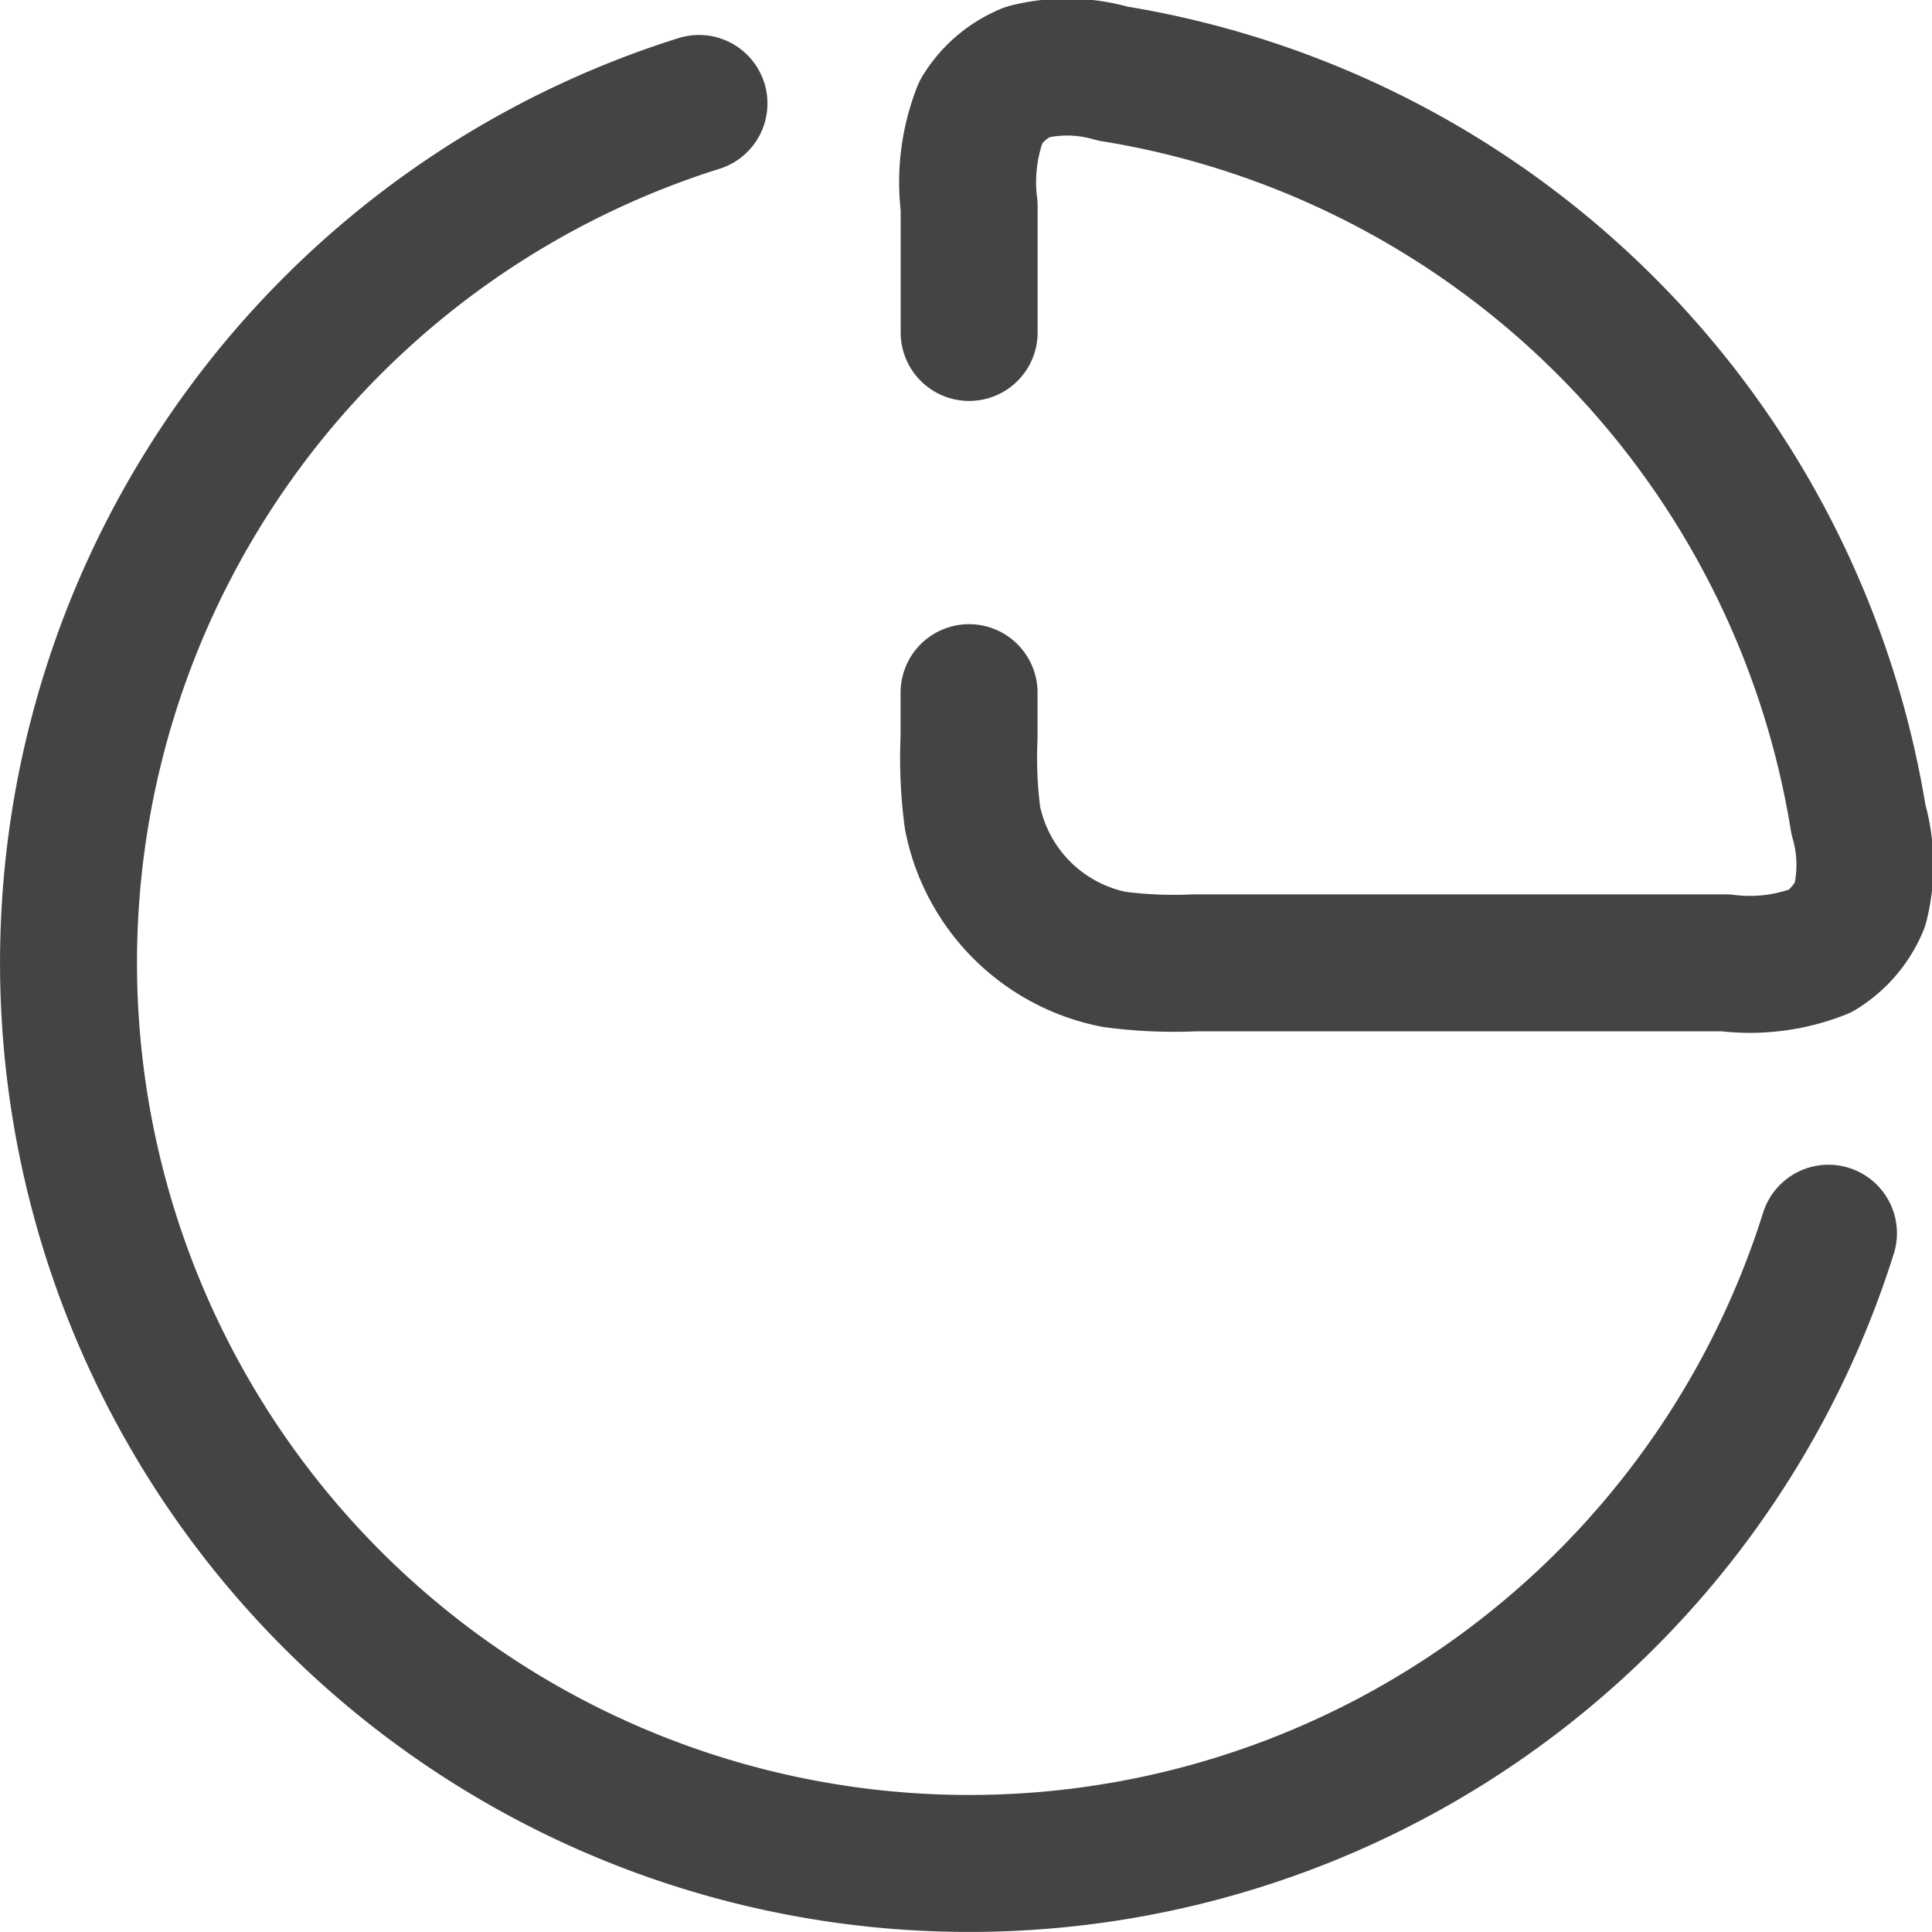 <svg xmlns="http://www.w3.org/2000/svg" width="21.159" height="21.158" viewBox="0 0 21.159 21.158">
  <g id="Component_512_2" data-name="Component 512 – 2" transform="translate(0.75 0.734)">
    <path id="Path_25961" data-name="Path 25961" d="M656.527,654.18v.493a4.985,4.985,0,0,0,.038.878,1.972,1.972,0,0,0,1.551,1.55,4.964,4.964,0,0,0,.878.038h5.819a2.106,2.106,0,0,0,1.038-.13,1.076,1.076,0,0,0,.434-.509,1.788,1.788,0,0,0-.018-.933A9.871,9.871,0,0,0,658.1,647.4a1.785,1.785,0,0,0-.933-.018,1.075,1.075,0,0,0-.509.434,2.108,2.108,0,0,0-.13,1.038v1.381m-2.959-2.508A9.865,9.865,0,1,0,665.939,660.1" transform="translate(-646.664 -647.328)" fill="none" stroke="#444" stroke-linecap="round" stroke-linejoin="round" stroke-width="1.5"/>
  </g>
</svg>
